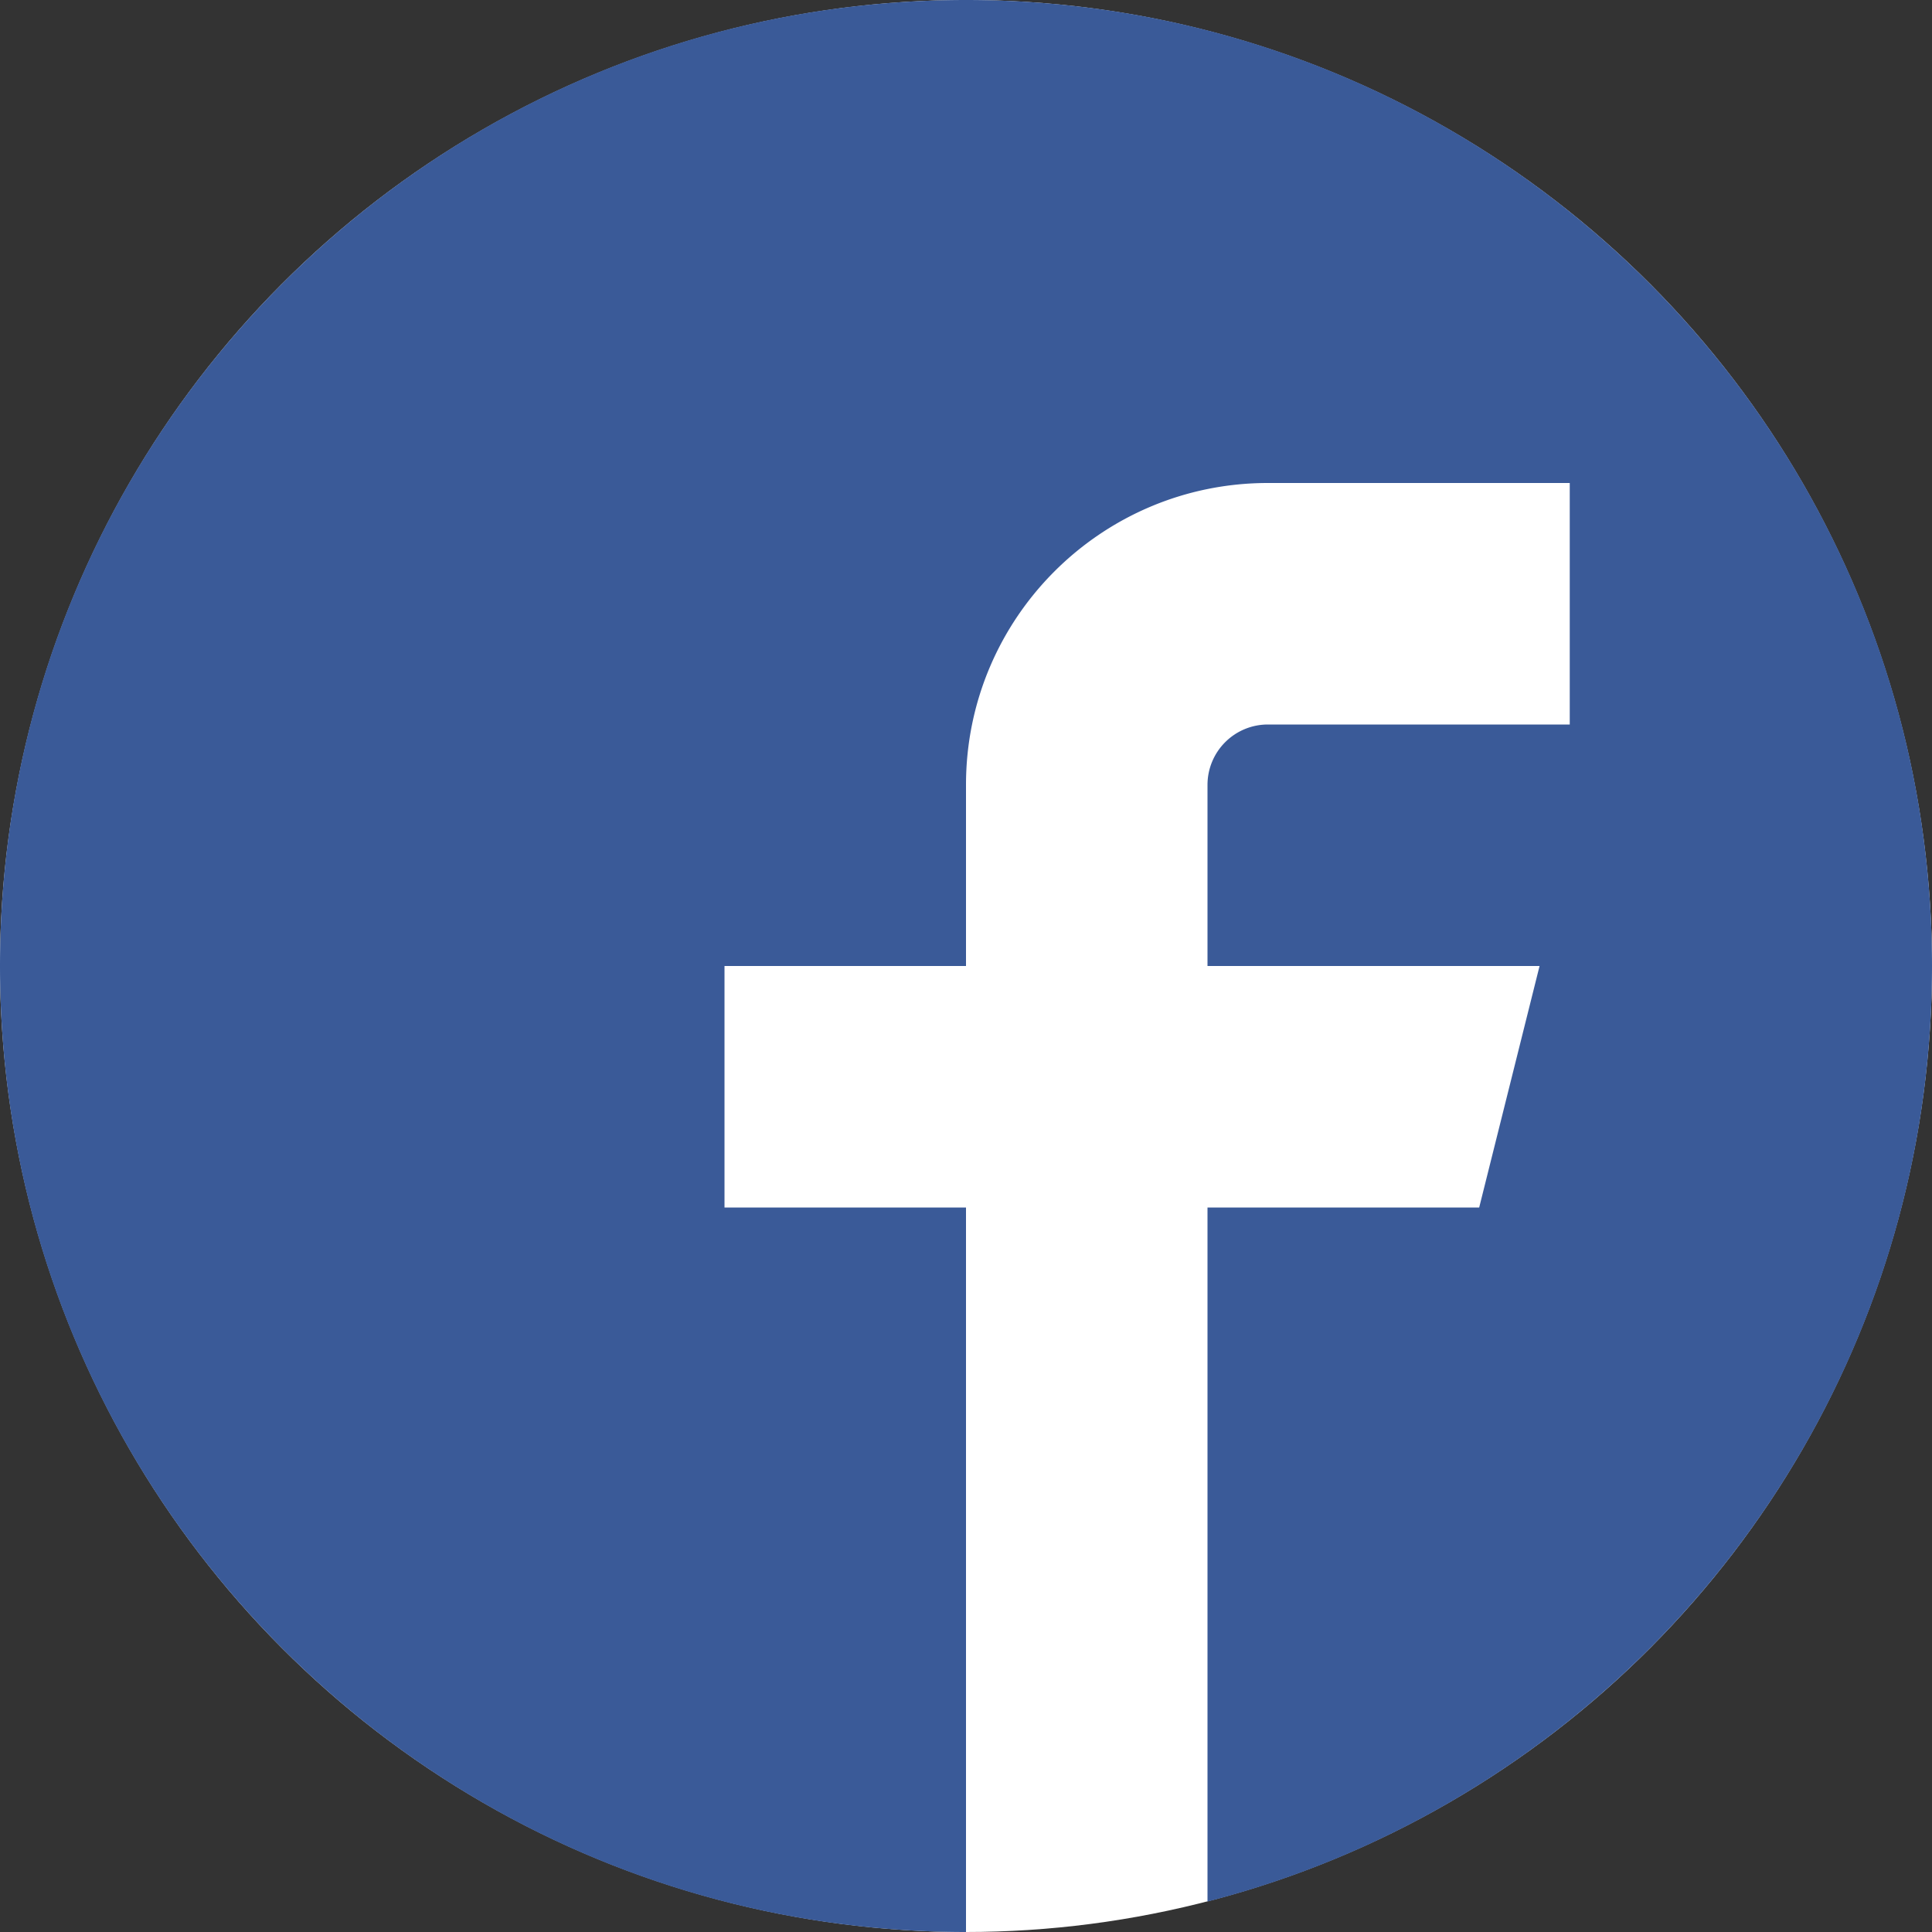 <svg xmlns="http://www.w3.org/2000/svg" width="64" height="64" viewBox="-16 -16 64 64"><rect x="-16" y="-16" width="64" height="64" fill="#333333" stroke="none"/><circle fill="#FFF" cx="16" cy="16" r="32"/><path fill="#3A5A98" d="M16-16C-1.674-16-16-1.674-16 16s14.326 32 32 32V24H8v-8h8v-6c0-5.522 4.478-10 10-10h10v8H26a2 2 0 0 0-2 2v6h11l-2 8h-9v22.992C37.802 43.44 48 30.91 48 16c0-17.674-14.326-32-32-32z"/></svg>
